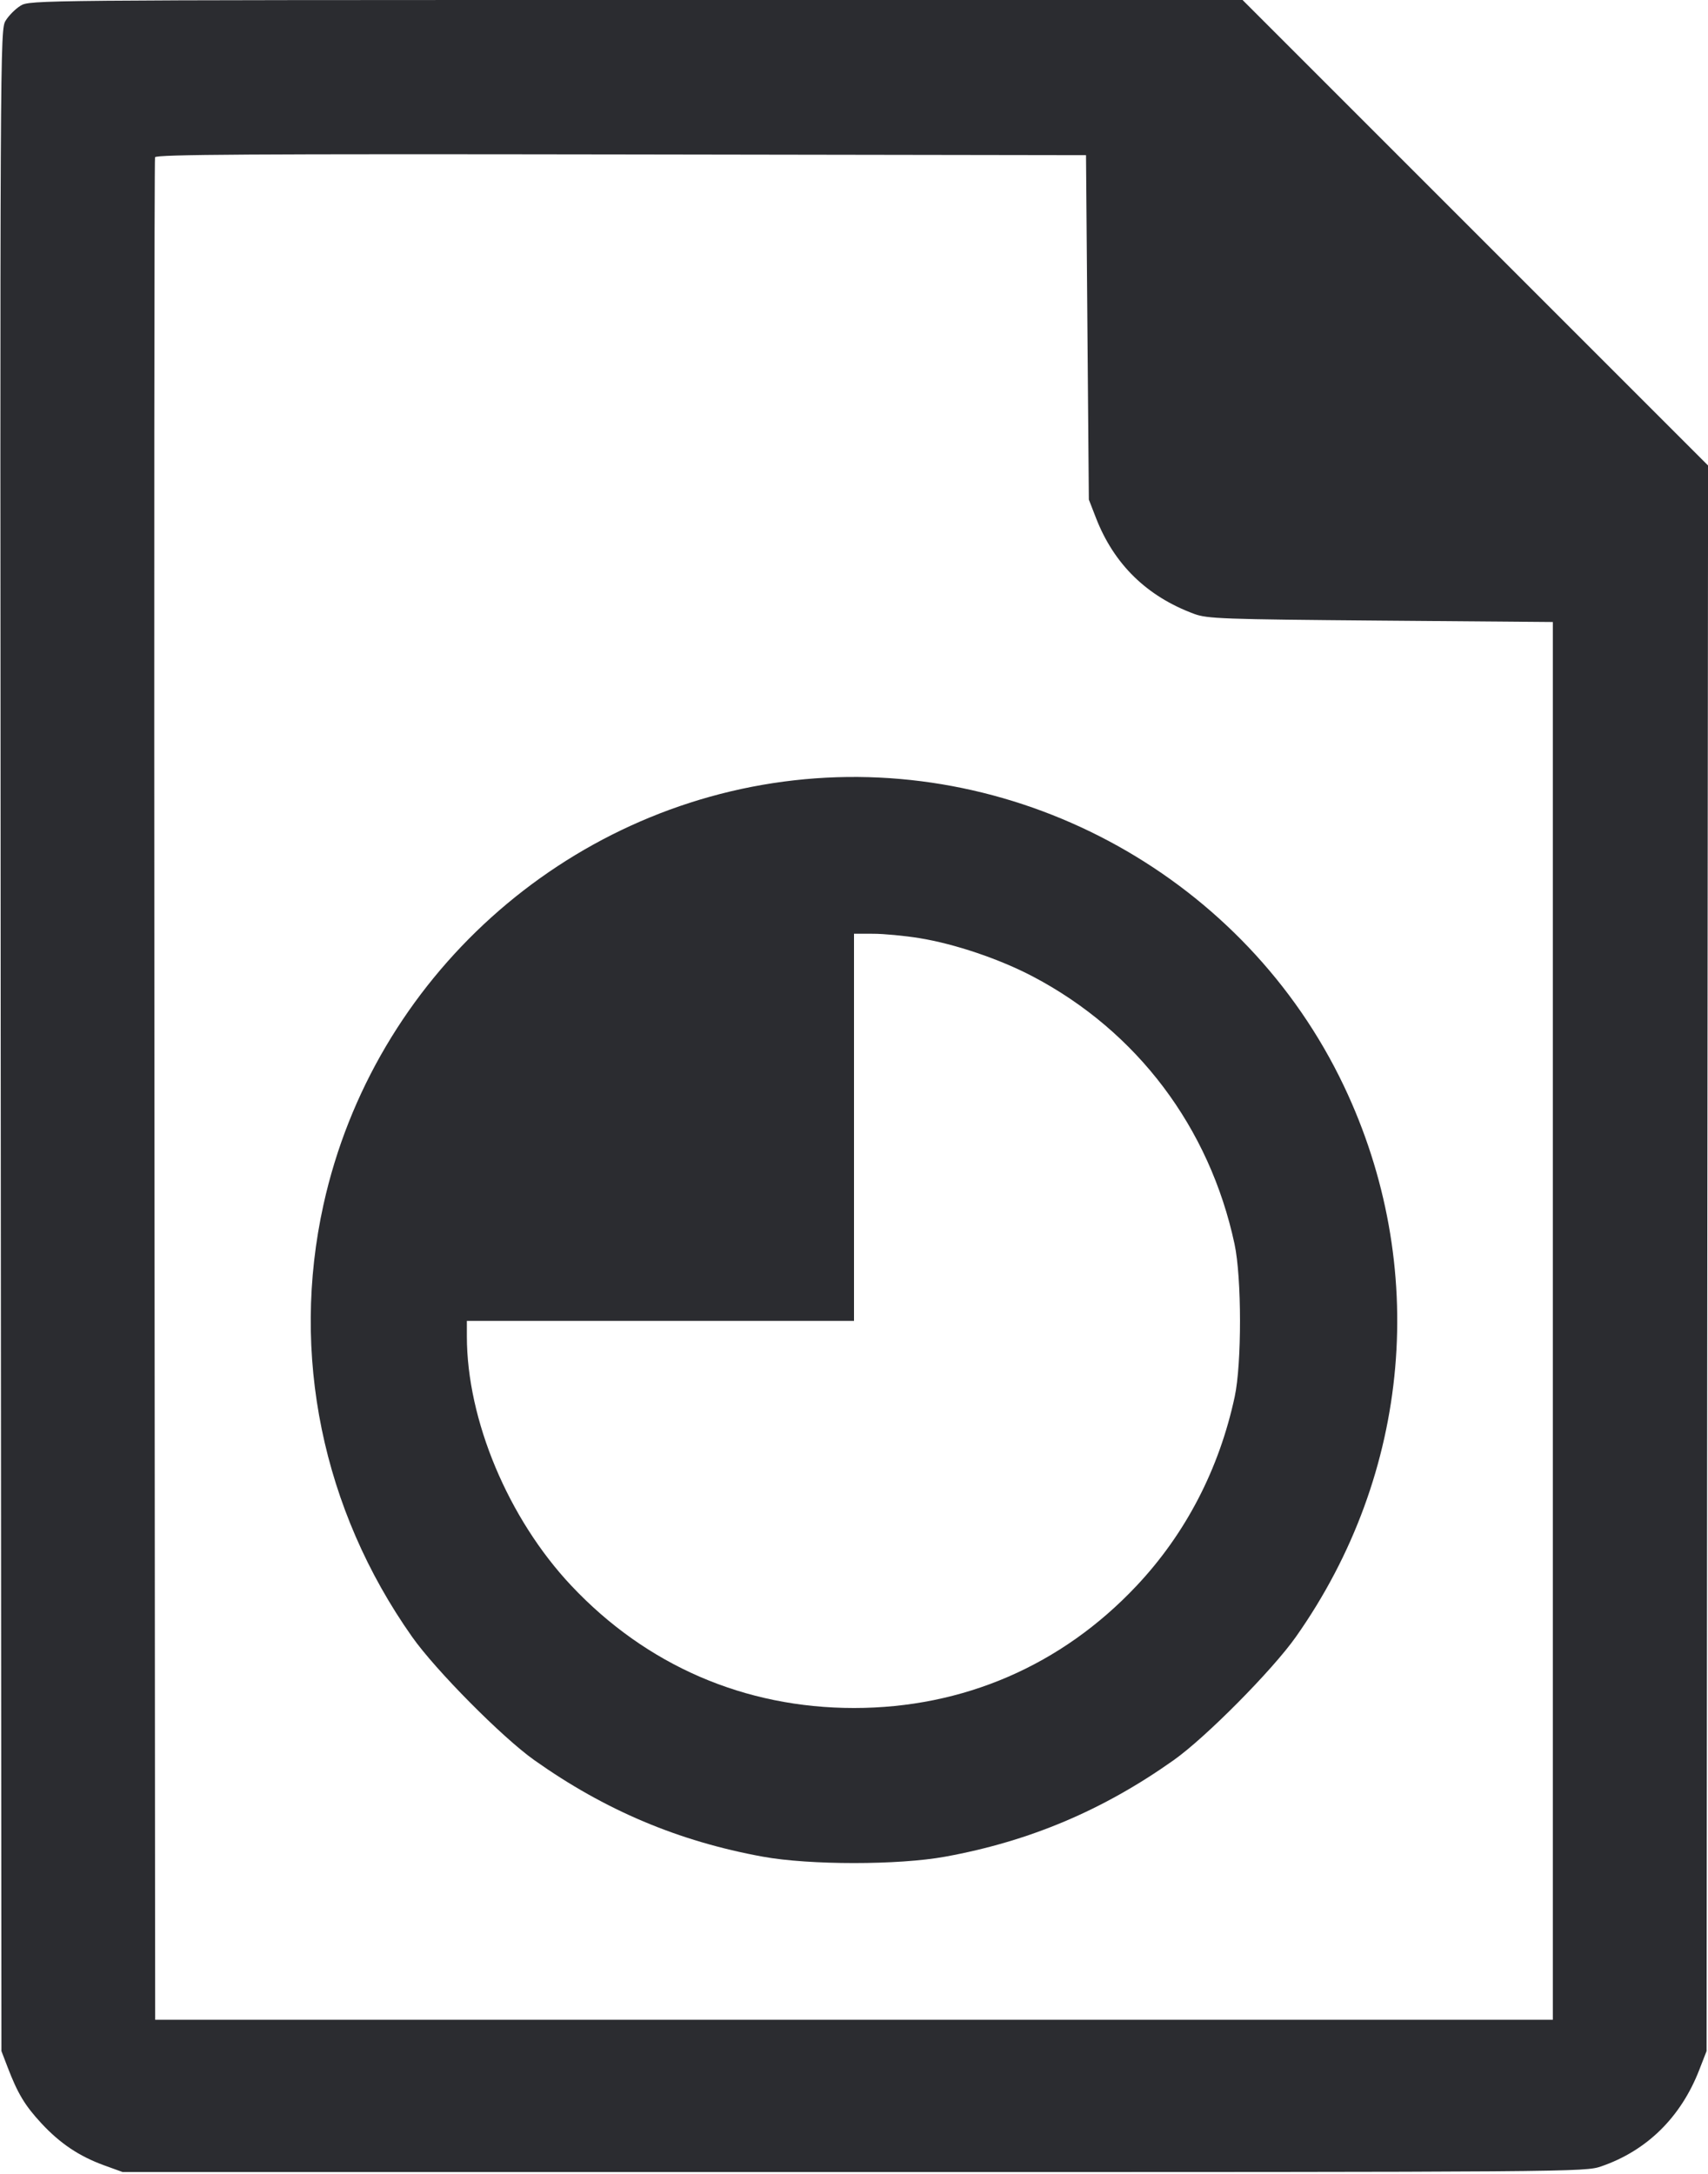 <svg width="44" height="56" viewBox="0 0 44 56" fill="none" xmlns="http://www.w3.org/2000/svg"><path d="M0.531 0.146 C 0.400 0.226,0.226 0.400,0.146 0.531 C 0.001 0.769,-0.000 0.918,0.018 26.803 L 0.037 52.837 0.193 53.244 C 0.455 53.929,0.640 54.237,1.064 54.695 C 1.548 55.217,2.039 55.546,2.685 55.781 L 3.160 55.953 21.992 55.953 C 40.647 55.953,40.828 55.952,41.251 55.806 C 42.425 55.402,43.299 54.543,43.773 53.326 L 43.963 52.837 43.982 32.414 L 44.002 11.992 38.006 5.996 L 32.010 -0.000 16.390 0.000 C 0.933 0.001,0.768 0.002,0.531 0.146 M28.013 8.433 L 28.050 12.870 28.236 13.348 C 28.700 14.539,29.546 15.364,30.763 15.814 C 31.101 15.939,31.486 15.953,35.567 15.987 L 40.003 16.023 40.003 34.027 L 40.003 52.030 22.000 52.030 L 3.997 52.030 3.978 28.087 C 3.968 14.918,3.975 4.102,3.994 4.051 C 4.022 3.978,6.462 3.963,16.003 3.978 L 27.977 3.997 28.013 8.433 M20.460 20.101 C 14.539 20.769,9.623 25.199,8.334 31.029 C 7.481 34.883,8.302 38.885,10.617 42.167 C 11.222 43.025,12.940 44.759,13.764 45.342 C 15.585 46.633,17.478 47.433,19.653 47.829 C 20.858 48.048,23.142 48.048,24.347 47.829 C 26.522 47.433,28.415 46.633,30.236 45.342 C 31.060 44.759,32.778 43.025,33.383 42.167 C 36.355 37.953,36.822 32.608,34.621 27.977 C 32.084 22.640,26.329 19.439,20.460 20.101 M23.687 24.167 C 24.598 24.315,25.755 24.706,26.611 25.157 C 29.294 26.569,31.160 29.045,31.803 32.047 C 31.989 32.914,31.991 35.126,31.807 35.982 C 31.406 37.846,30.544 39.507,29.280 40.850 C 27.349 42.903,24.815 43.999,22.000 43.999 C 19.184 43.999,16.652 42.903,14.718 40.848 C 13.092 39.120,12.027 36.576,12.027 34.425 L 12.027 34.027 17.013 34.027 L 22.000 34.027 22.000 29.040 L 22.000 24.053 22.495 24.054 C 22.767 24.054,23.303 24.105,23.687 24.167 " fill="#2B2C30" stroke="none" fill-rule="evenodd"></path></svg>